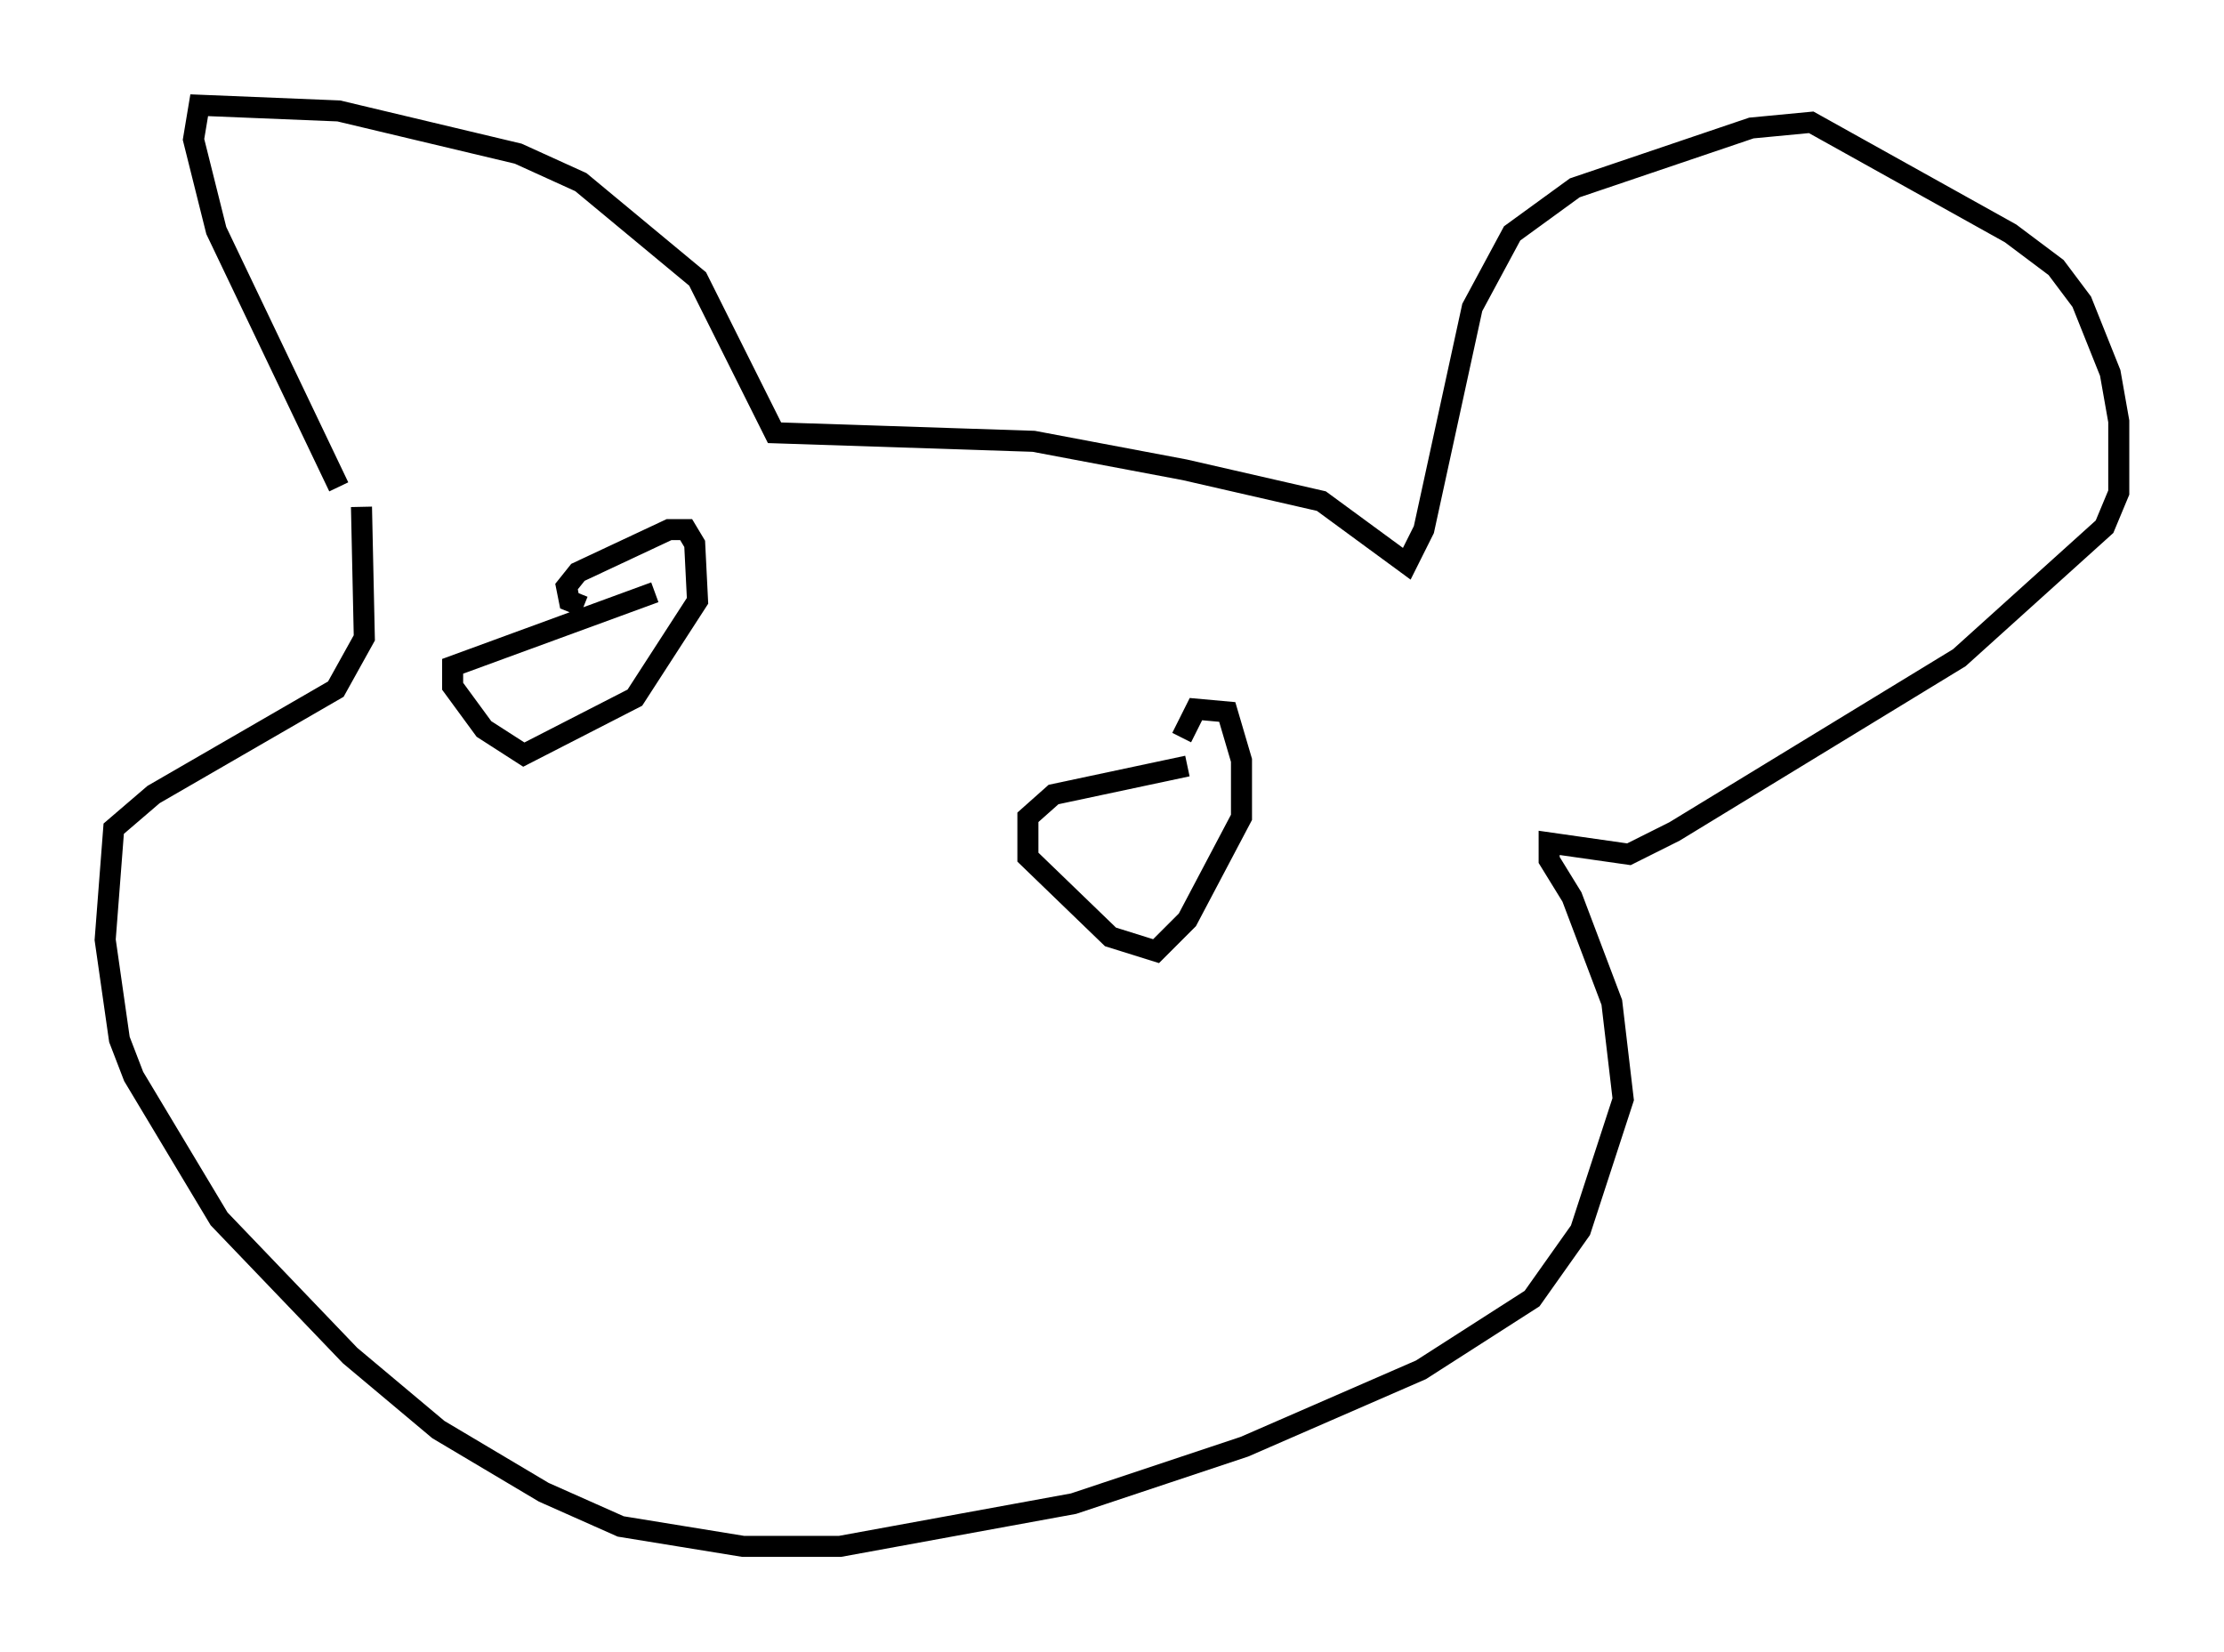 <?xml version="1.0" encoding="utf-8" ?>
<svg baseProfile="full" height="78.47" version="1.1" width="105.669" xmlns="http://www.w3.org/2000/svg" xmlns:ev="http://www.w3.org/2001/xml-events" xmlns:xlink="http://www.w3.org/1999/xlink"><defs /><rect fill="white" height="78.47" width="105.669" x="0" y="0" /><path d="M18.126, 26.109 m-2.03, -2.977 l-5.819, -12.178 -1.083, -4.33 l0.271, -1.624 6.631, 0.271 l8.525, 2.03 2.977, 1.353 l5.548, 4.601 3.654, 7.307 l12.314, 0.406 7.172, 1.353 l6.495, 1.488 4.059, 2.977 l0.812, -1.624 2.3, -10.555 l1.894, -3.518 2.977, -2.165 l8.39, -2.842 2.842, -0.271 l9.472, 5.277 2.165, 1.624 l1.218, 1.624 1.353, 3.383 l0.406, 2.3 0.0, 3.383 l-0.677, 1.624 -6.901, 6.225 l-13.532, 8.254 -2.165, 1.083 l-3.789, -0.541 0.0, 0.812 l1.083, 1.759 1.894, 5.007 l0.541, 4.601 -2.03, 6.225 l-2.3, 3.248 -5.277, 3.383 l-8.39, 3.654 -8.119, 2.706 l-11.096, 2.03 -4.601, 0.0 l-5.819, -0.947 -3.654, -1.624 l-5.007, -2.977 -4.195, -3.518 l-6.225, -6.495 -4.059, -6.766 l-0.677, -1.759 -0.677, -4.736 l0.406, -5.277 1.894, -1.624 l8.66, -5.007 1.353, -2.436 l-0.135, -6.225 m13.938, 4.059 l-9.607, 3.518 0.0, 0.947 l1.488, 2.03 1.894, 1.218 l5.277, -2.706 2.977, -4.601 l-0.135, -2.706 -0.406, -0.677 l-0.812, 0.0 -4.33, 2.03 l-0.541, 0.677 0.135, 0.677 l0.677, 0.271 m28.687, 7.578 l-6.36, 1.353 -1.218, 1.083 l0.0, 1.894 3.924, 3.789 l2.165, 0.677 1.488, -1.488 l2.571, -4.871 0.0, -2.706 l-0.677, -2.3 -1.488, -0.135 l-0.677, 1.353 " fill="none" stroke="black" stroke-width="1" /></svg>